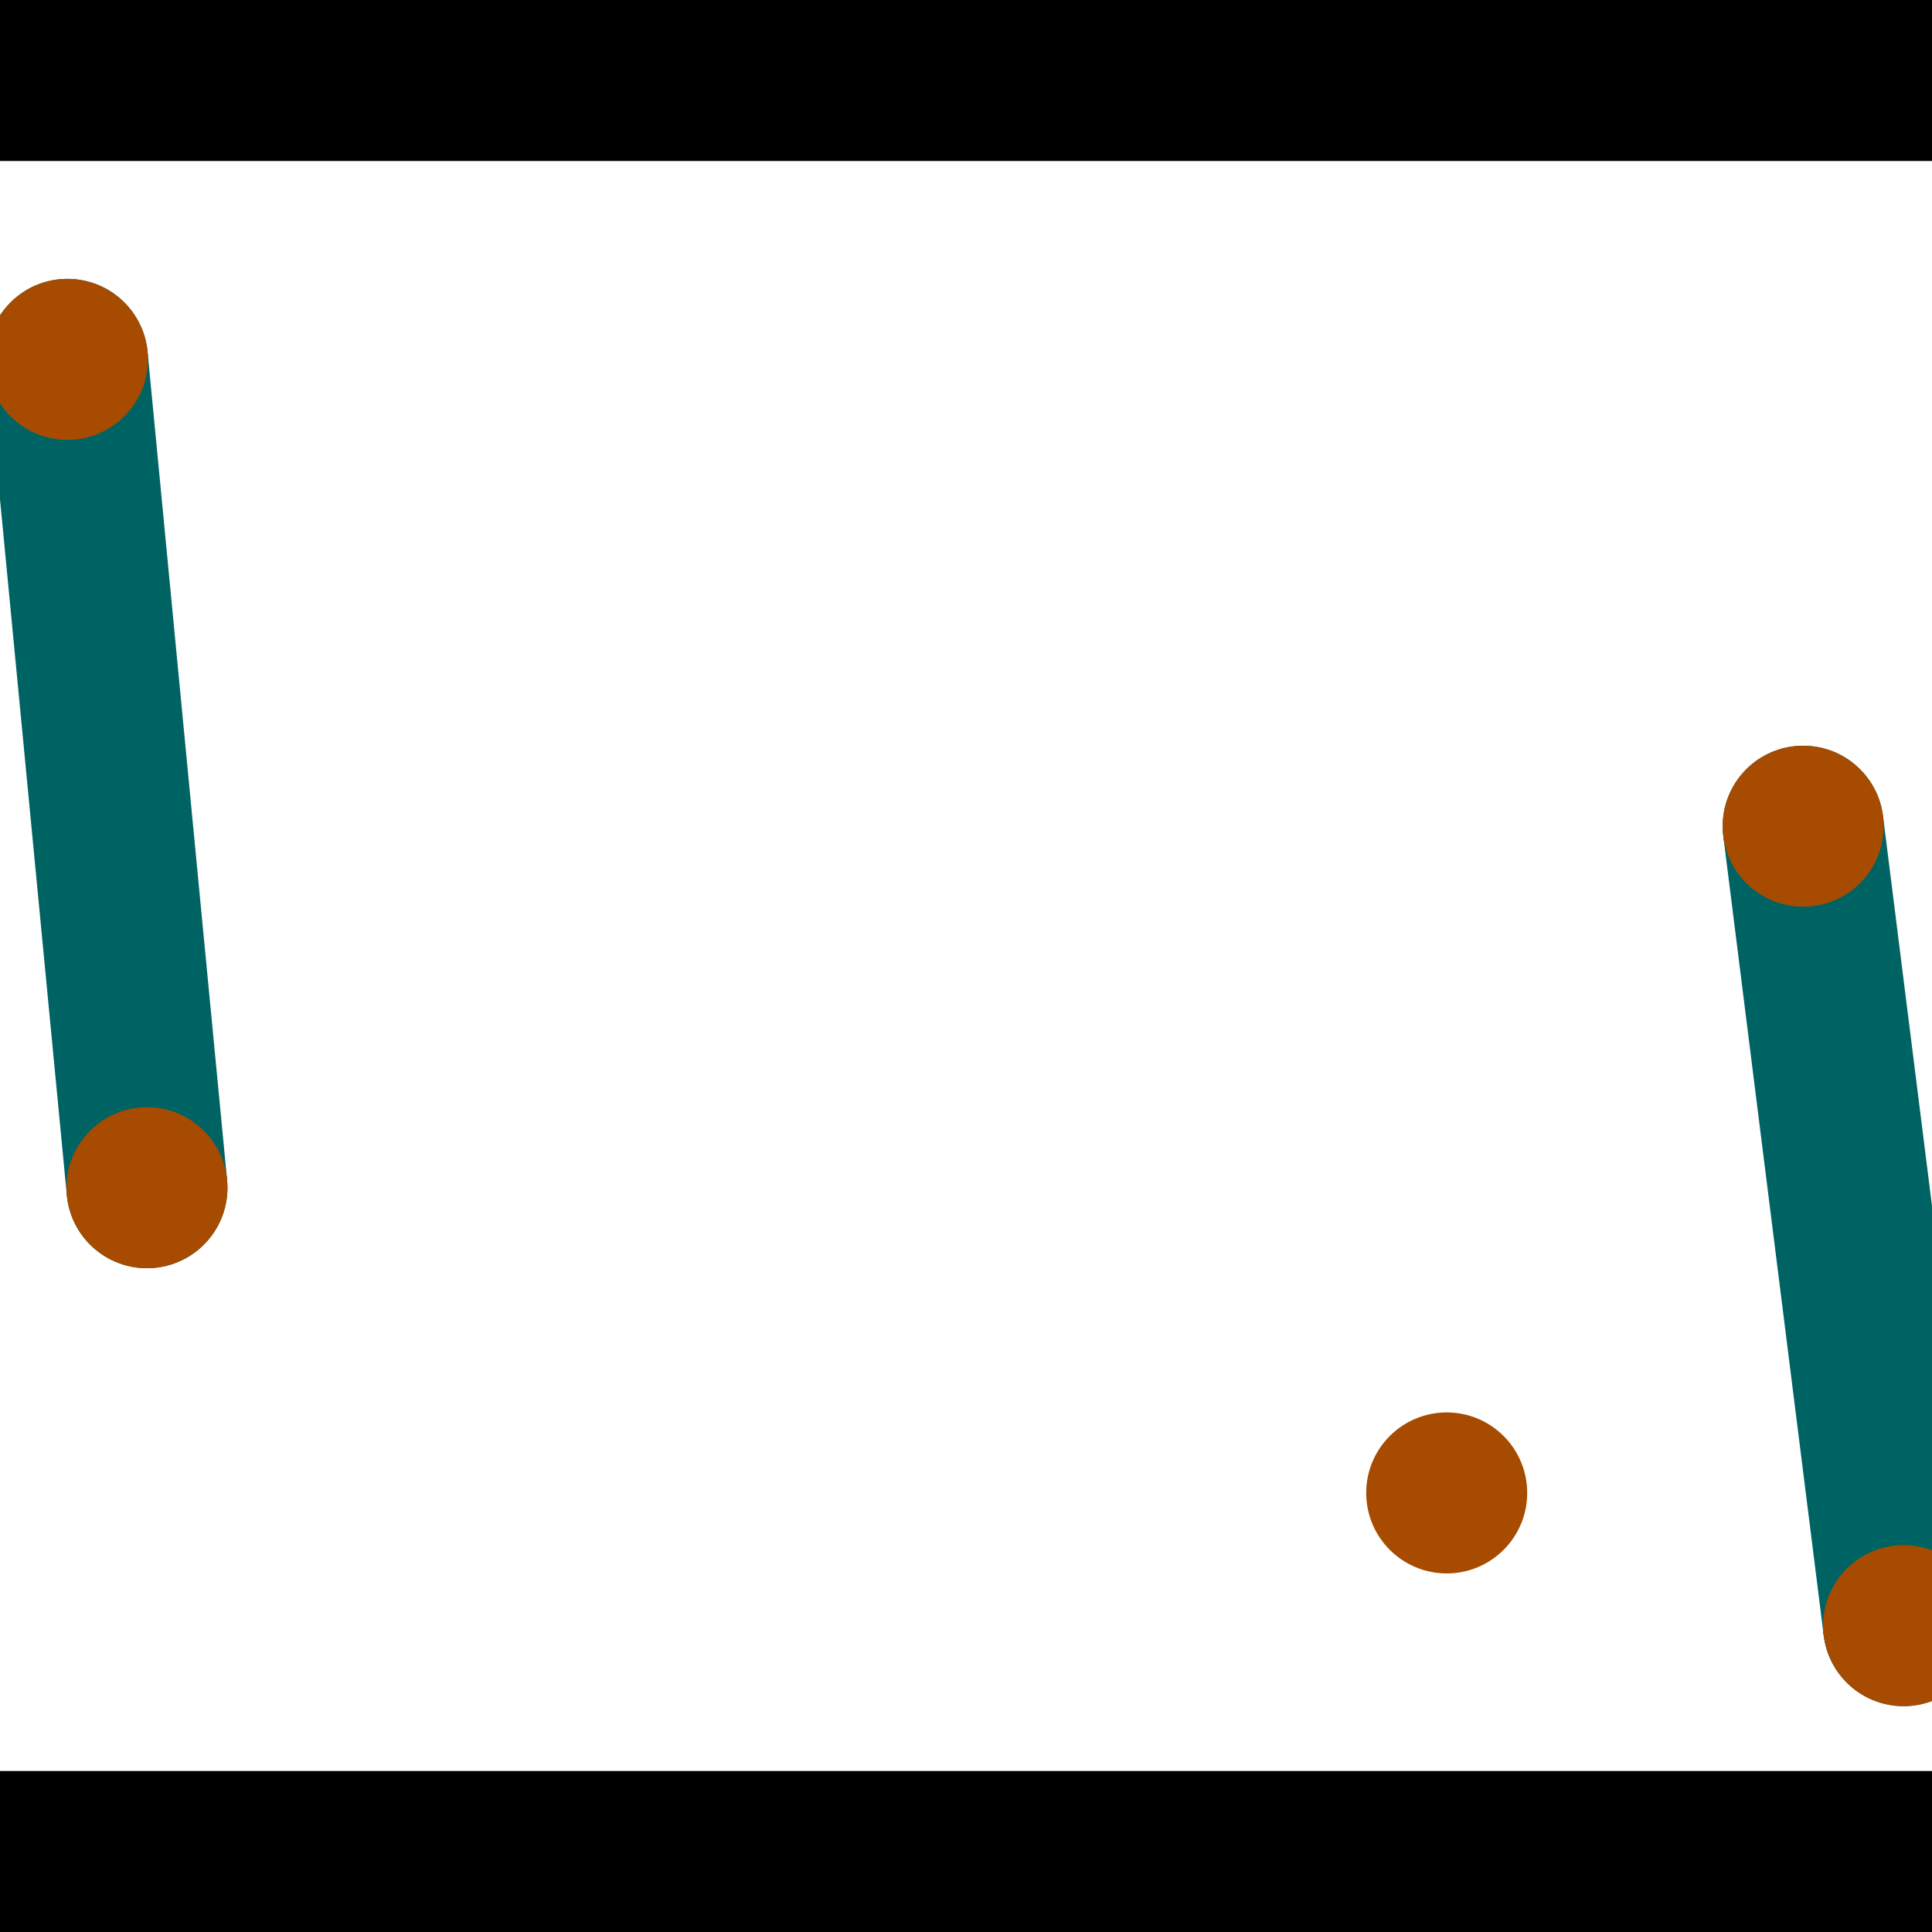 <?xml version="1.0" encoding="utf-8"?> <!-- Generator: Adobe Illustrator 13.0.0, SVG Export Plug-In . SVG Version: 6.00 Build 14948)  --> <svg version="1.2" baseProfile="tiny" id="Layer_1" xmlns="http://www.w3.org/2000/svg" xmlns:xlink="http://www.w3.org/1999/xlink" x="0px" y="0px" width="512px" height="512px" viewBox="0 0 512 512" xml:space="preserve">
<rect x="0" y="0" width="512" height="512" fill="#333333" stroke="none"/>
<polygon points="0,0 512,0 512,512 0,512" style="fill:#ffffff; stroke:#000000;stroke-width:0"/>
<polygon points="-3.364,97.276 39.108,93.198 60.185,312.716 17.713,316.794" style="fill:#006363; stroke:#000000;stroke-width:0"/>
<circle fill="#006363" stroke="#006363" stroke-width="0" cx="17.872" cy="95.237" r="21.333"/>
<circle fill="#006363" stroke="#006363" stroke-width="0" cx="38.949" cy="314.755" r="21.333"/>
<polygon points="456.692,221.614 499.026,216.296 525.64,428.156 483.306,433.474" style="fill:#006363; stroke:#000000;stroke-width:0"/>
<circle fill="#006363" stroke="#006363" stroke-width="0" cx="477.859" cy="218.955" r="21.333"/>
<circle fill="#006363" stroke="#006363" stroke-width="0" cx="504.473" cy="430.815" r="21.333"/>
<polygon points="1256,469.333 256,1469.33 -744,469.333" style="fill:#000000; stroke:#000000;stroke-width:0"/>
<polygon points="-744,42.667 256,-957.333 1256,42.667" style="fill:#000000; stroke:#000000;stroke-width:0"/>
<circle fill="#a64b00" stroke="#a64b00" stroke-width="0" cx="17.872" cy="95.237" r="21.333"/>
<circle fill="#a64b00" stroke="#a64b00" stroke-width="0" cx="38.949" cy="314.755" r="21.333"/>
<circle fill="#a64b00" stroke="#a64b00" stroke-width="0" cx="477.859" cy="218.955" r="21.333"/>
<circle fill="#a64b00" stroke="#a64b00" stroke-width="0" cx="504.473" cy="430.815" r="21.333"/>
<circle fill="#a64b00" stroke="#a64b00" stroke-width="0" cx="383.391" cy="395.641" r="21.333"/>
</svg>
